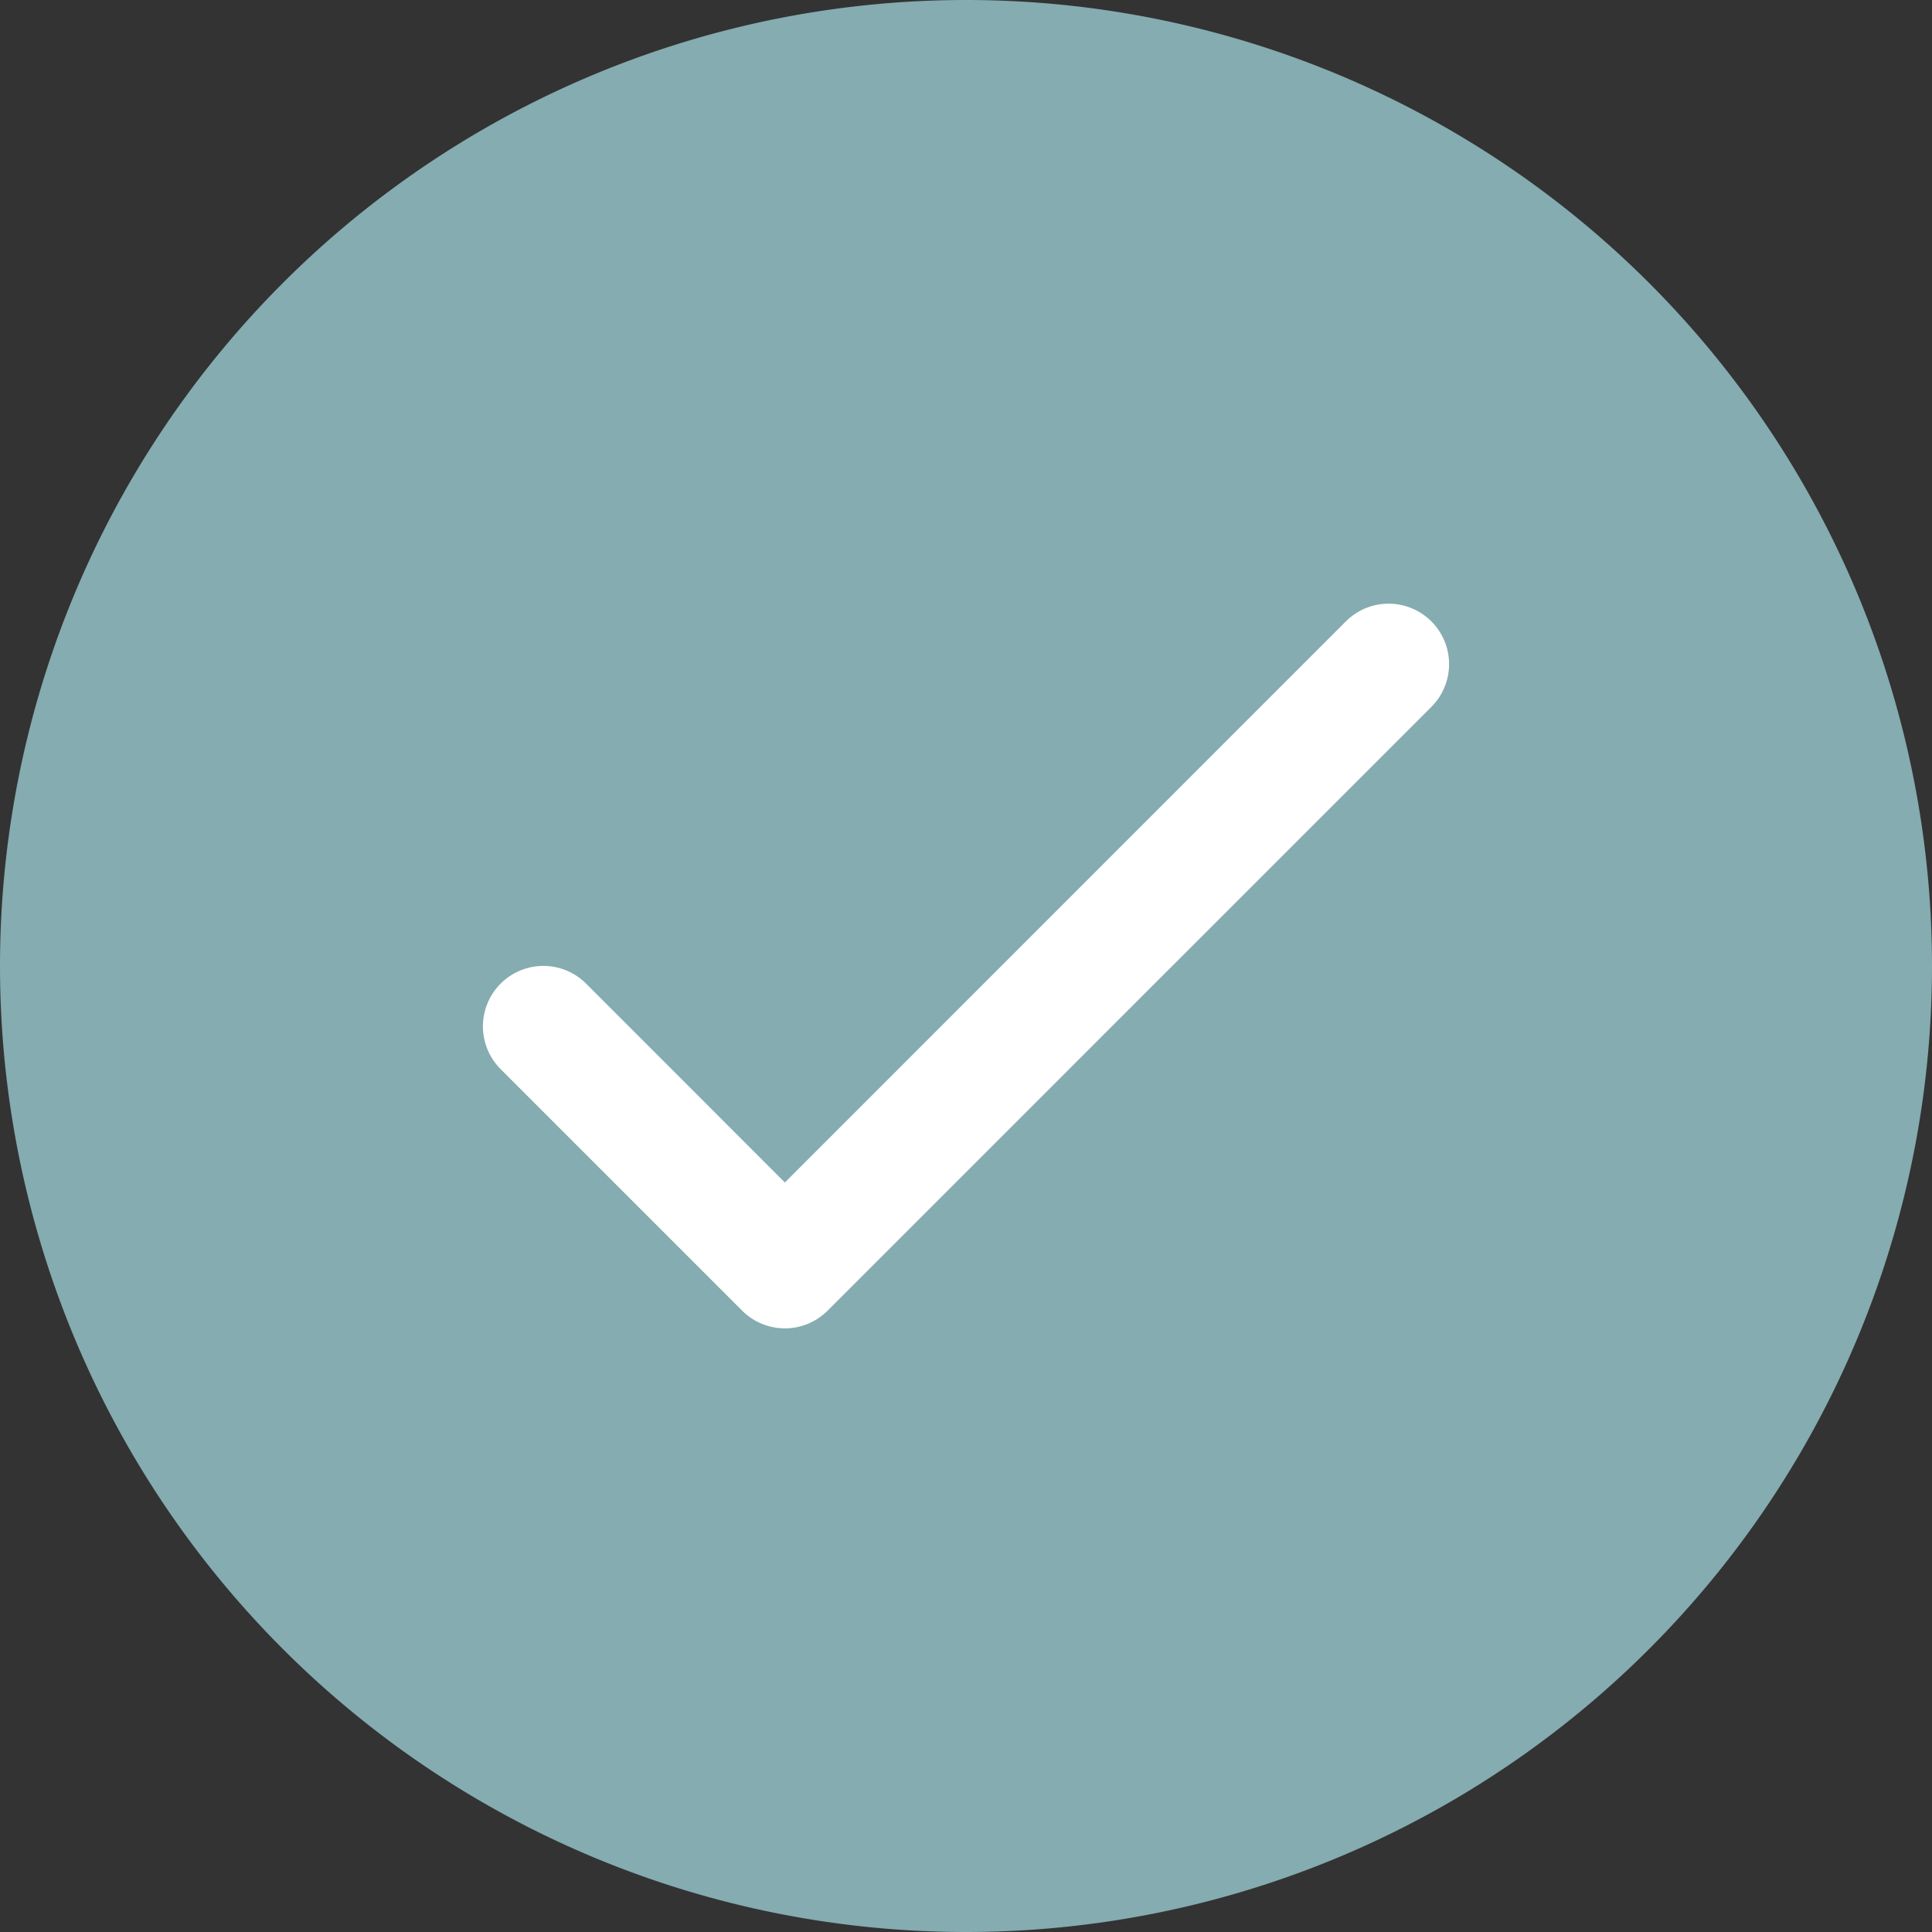 <svg width="16" height="16" fill="none" xmlns="http://www.w3.org/2000/svg"><rect width="100%" height="100%" fill="#333333" stroke="none"/><path d="M0 8a8 8 0 1 1 16 0A8 8 0 0 1 0 8Z" fill="#85ACB0"/><path fill-rule="evenodd" clip-rule="evenodd" d="M11.146 5.146a.5.5 0 0 1 .708.708l-5 5a.5.5 0 0 1-.708 0l-2-2a.5.5 0 1 1 .708-.708L6.5 9.793l4.646-4.647Z" fill="#fff"/></svg>